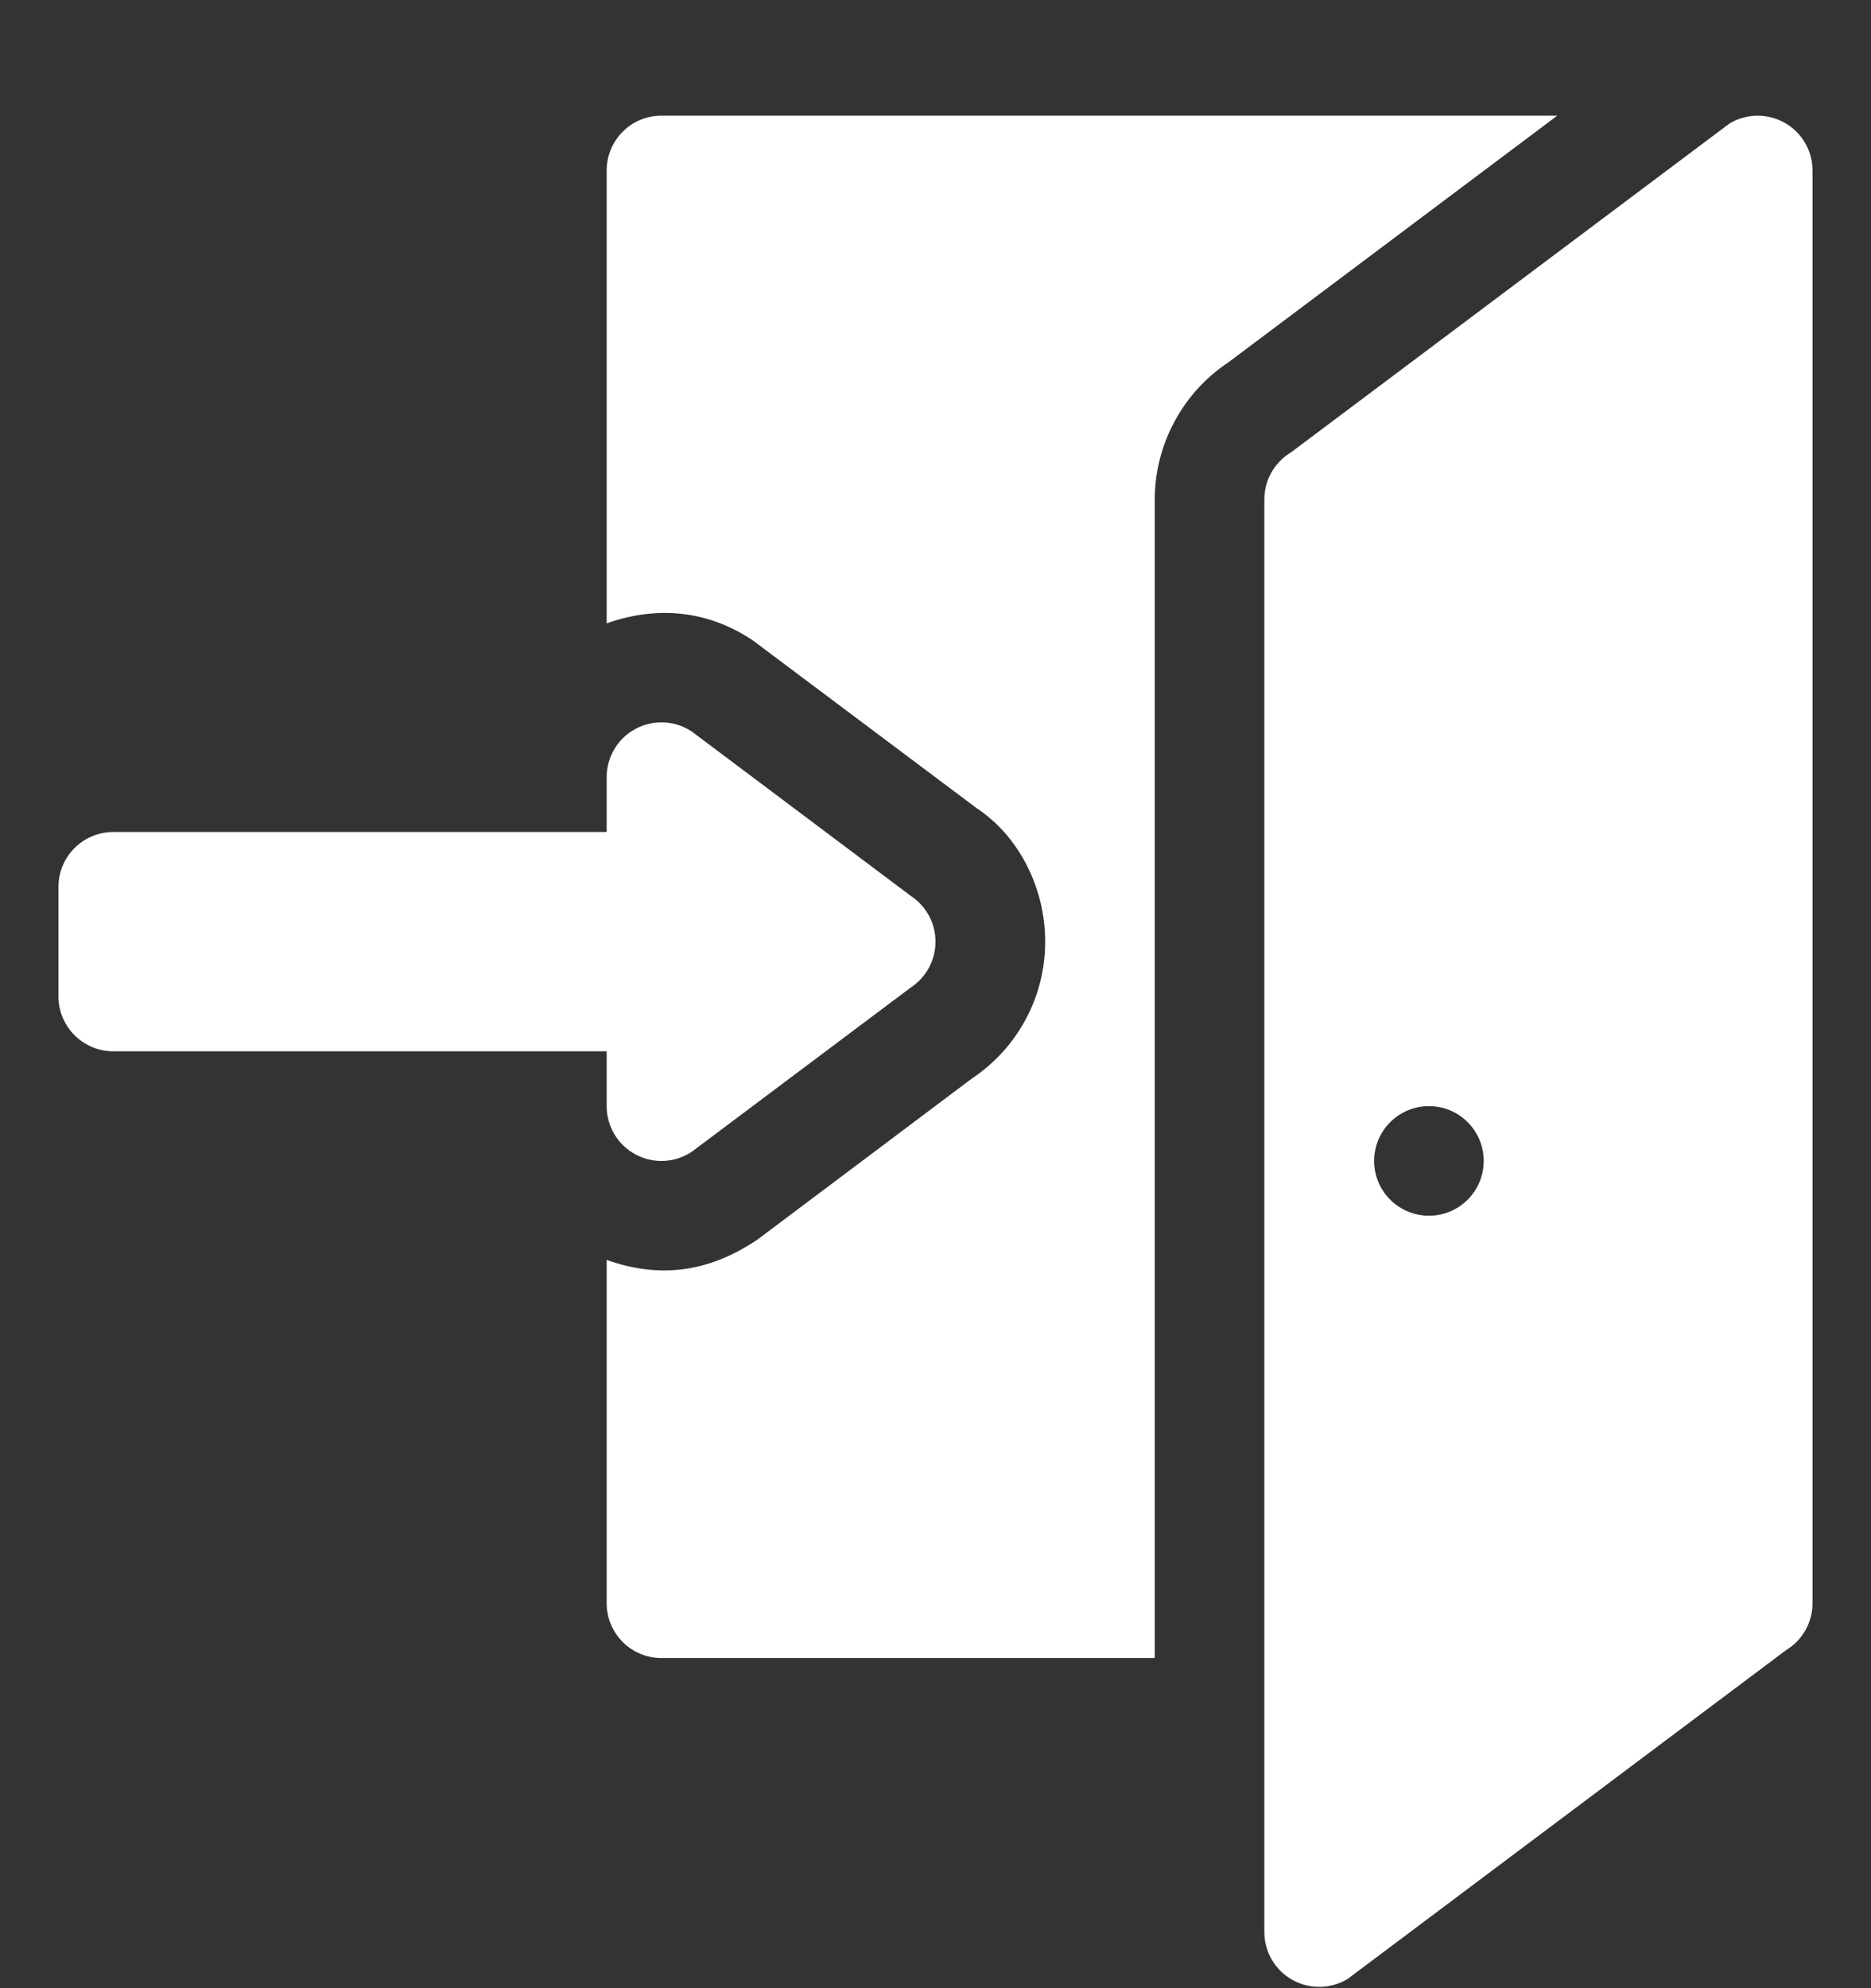 <svg width="16" height="17" viewBox="0 0 16 17" fill="none" xmlns="http://www.w3.org/2000/svg">
<rect x="0" y="0" width="16" height="17" fill="#333333" stroke="none"/>
<path d="M5.188 1.458V5.33C5.645 5.168 6.075 5.233 6.437 5.475L8.354 6.912C8.704 7.143 8.938 7.581 8.938 8.052C8.938 8.523 8.704 8.96 8.311 9.222L6.479 10.598C6.04 10.894 5.619 10.926 5.188 10.773C5.188 10.92 5.188 13.806 5.188 13.708C5.188 13.967 5.397 14.177 5.656 14.177H9.875V4.27C9.875 3.8 10.115 3.356 10.505 3.098L13.317 0.989H5.656C5.397 0.989 5.188 1.199 5.188 1.458Z" fill="white"/>
<path d="M15.5 1.458C15.5 1.289 15.409 1.133 15.262 1.05C15.115 0.967 14.935 0.969 14.79 1.056L11.04 3.868C10.899 3.953 10.812 4.105 10.812 4.27V16.52C10.812 16.689 10.903 16.845 11.05 16.928C11.197 17.011 11.377 17.009 11.523 16.922L15.273 14.11C15.414 14.025 15.5 13.873 15.5 13.708V1.458ZM12.22 10.395C11.961 10.395 11.751 10.185 11.751 9.927C11.751 9.668 11.961 9.458 12.22 9.458C12.479 9.458 12.688 9.668 12.688 9.927C12.688 10.185 12.479 10.395 12.22 10.395Z" fill="white"/>
<path d="M0.969 8.989H5.188V9.458C5.188 9.631 5.283 9.79 5.435 9.871C5.585 9.952 5.771 9.945 5.916 9.848L7.791 8.442C7.922 8.355 8 8.208 8 8.052C8 7.895 7.922 7.749 7.791 7.662L5.916 6.255C5.773 6.159 5.587 6.151 5.435 6.232C5.283 6.313 5.188 6.472 5.188 6.645V7.114H0.969C0.71 7.114 0.5 7.324 0.5 7.583V8.52C0.5 8.779 0.71 8.989 0.969 8.989Z" fill="white"/>
</svg>
